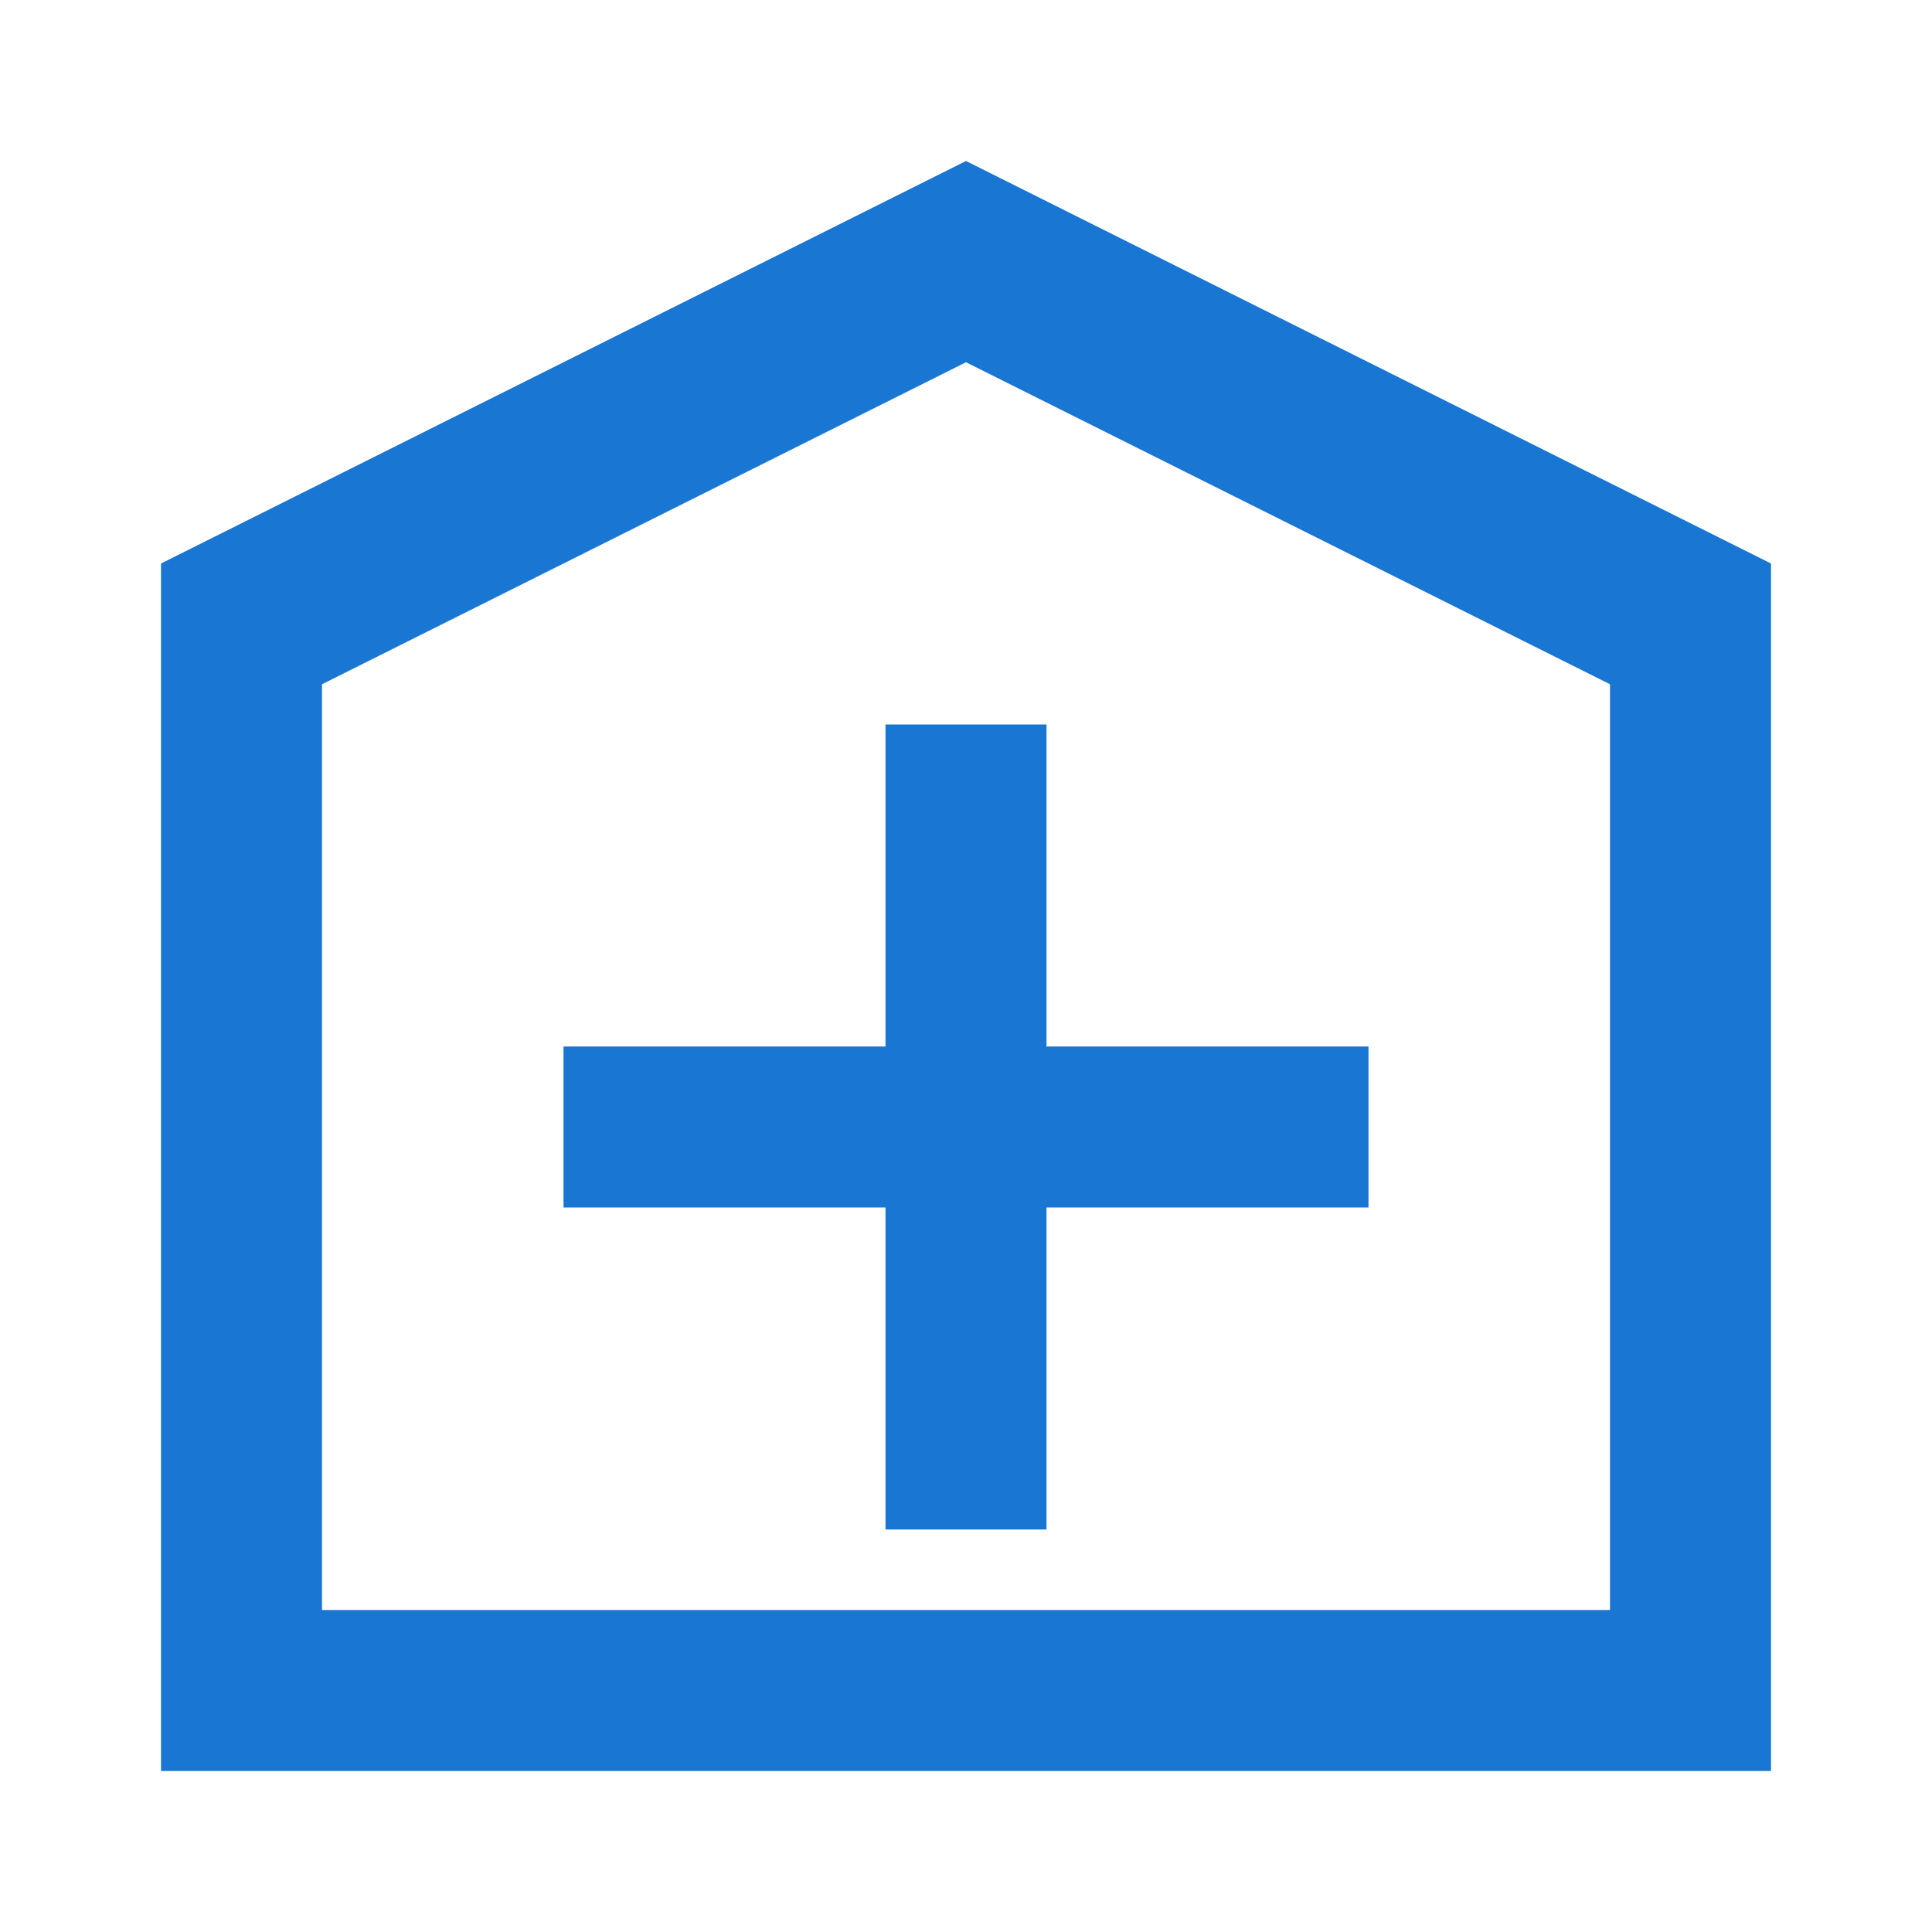 <?xml version="1.0" encoding="UTF-8"?>
<svg width="24px" height="24px" viewBox="0 0 24 24" version="1.1" xmlns="http://www.w3.org/2000/svg">
    <g stroke="none" stroke-width="1" fill="none" fill-rule="evenodd">
        <path d="M12,2 L2,7 L2,22 L22,22 L22,7 L12,2 Z M12,4.5 L20,8.5 L20,20 L4,20 L4,8.5 L12,4.5 Z" fill="#1976D2"/>
        <path d="M11,9 L11,13 L7,13 L7,15 L11,15 L11,19 L13,19 L13,15 L17,15 L17,13 L13,13 L13,9 L11,9 Z" fill="#1976D2"/>
    </g>
</svg> 